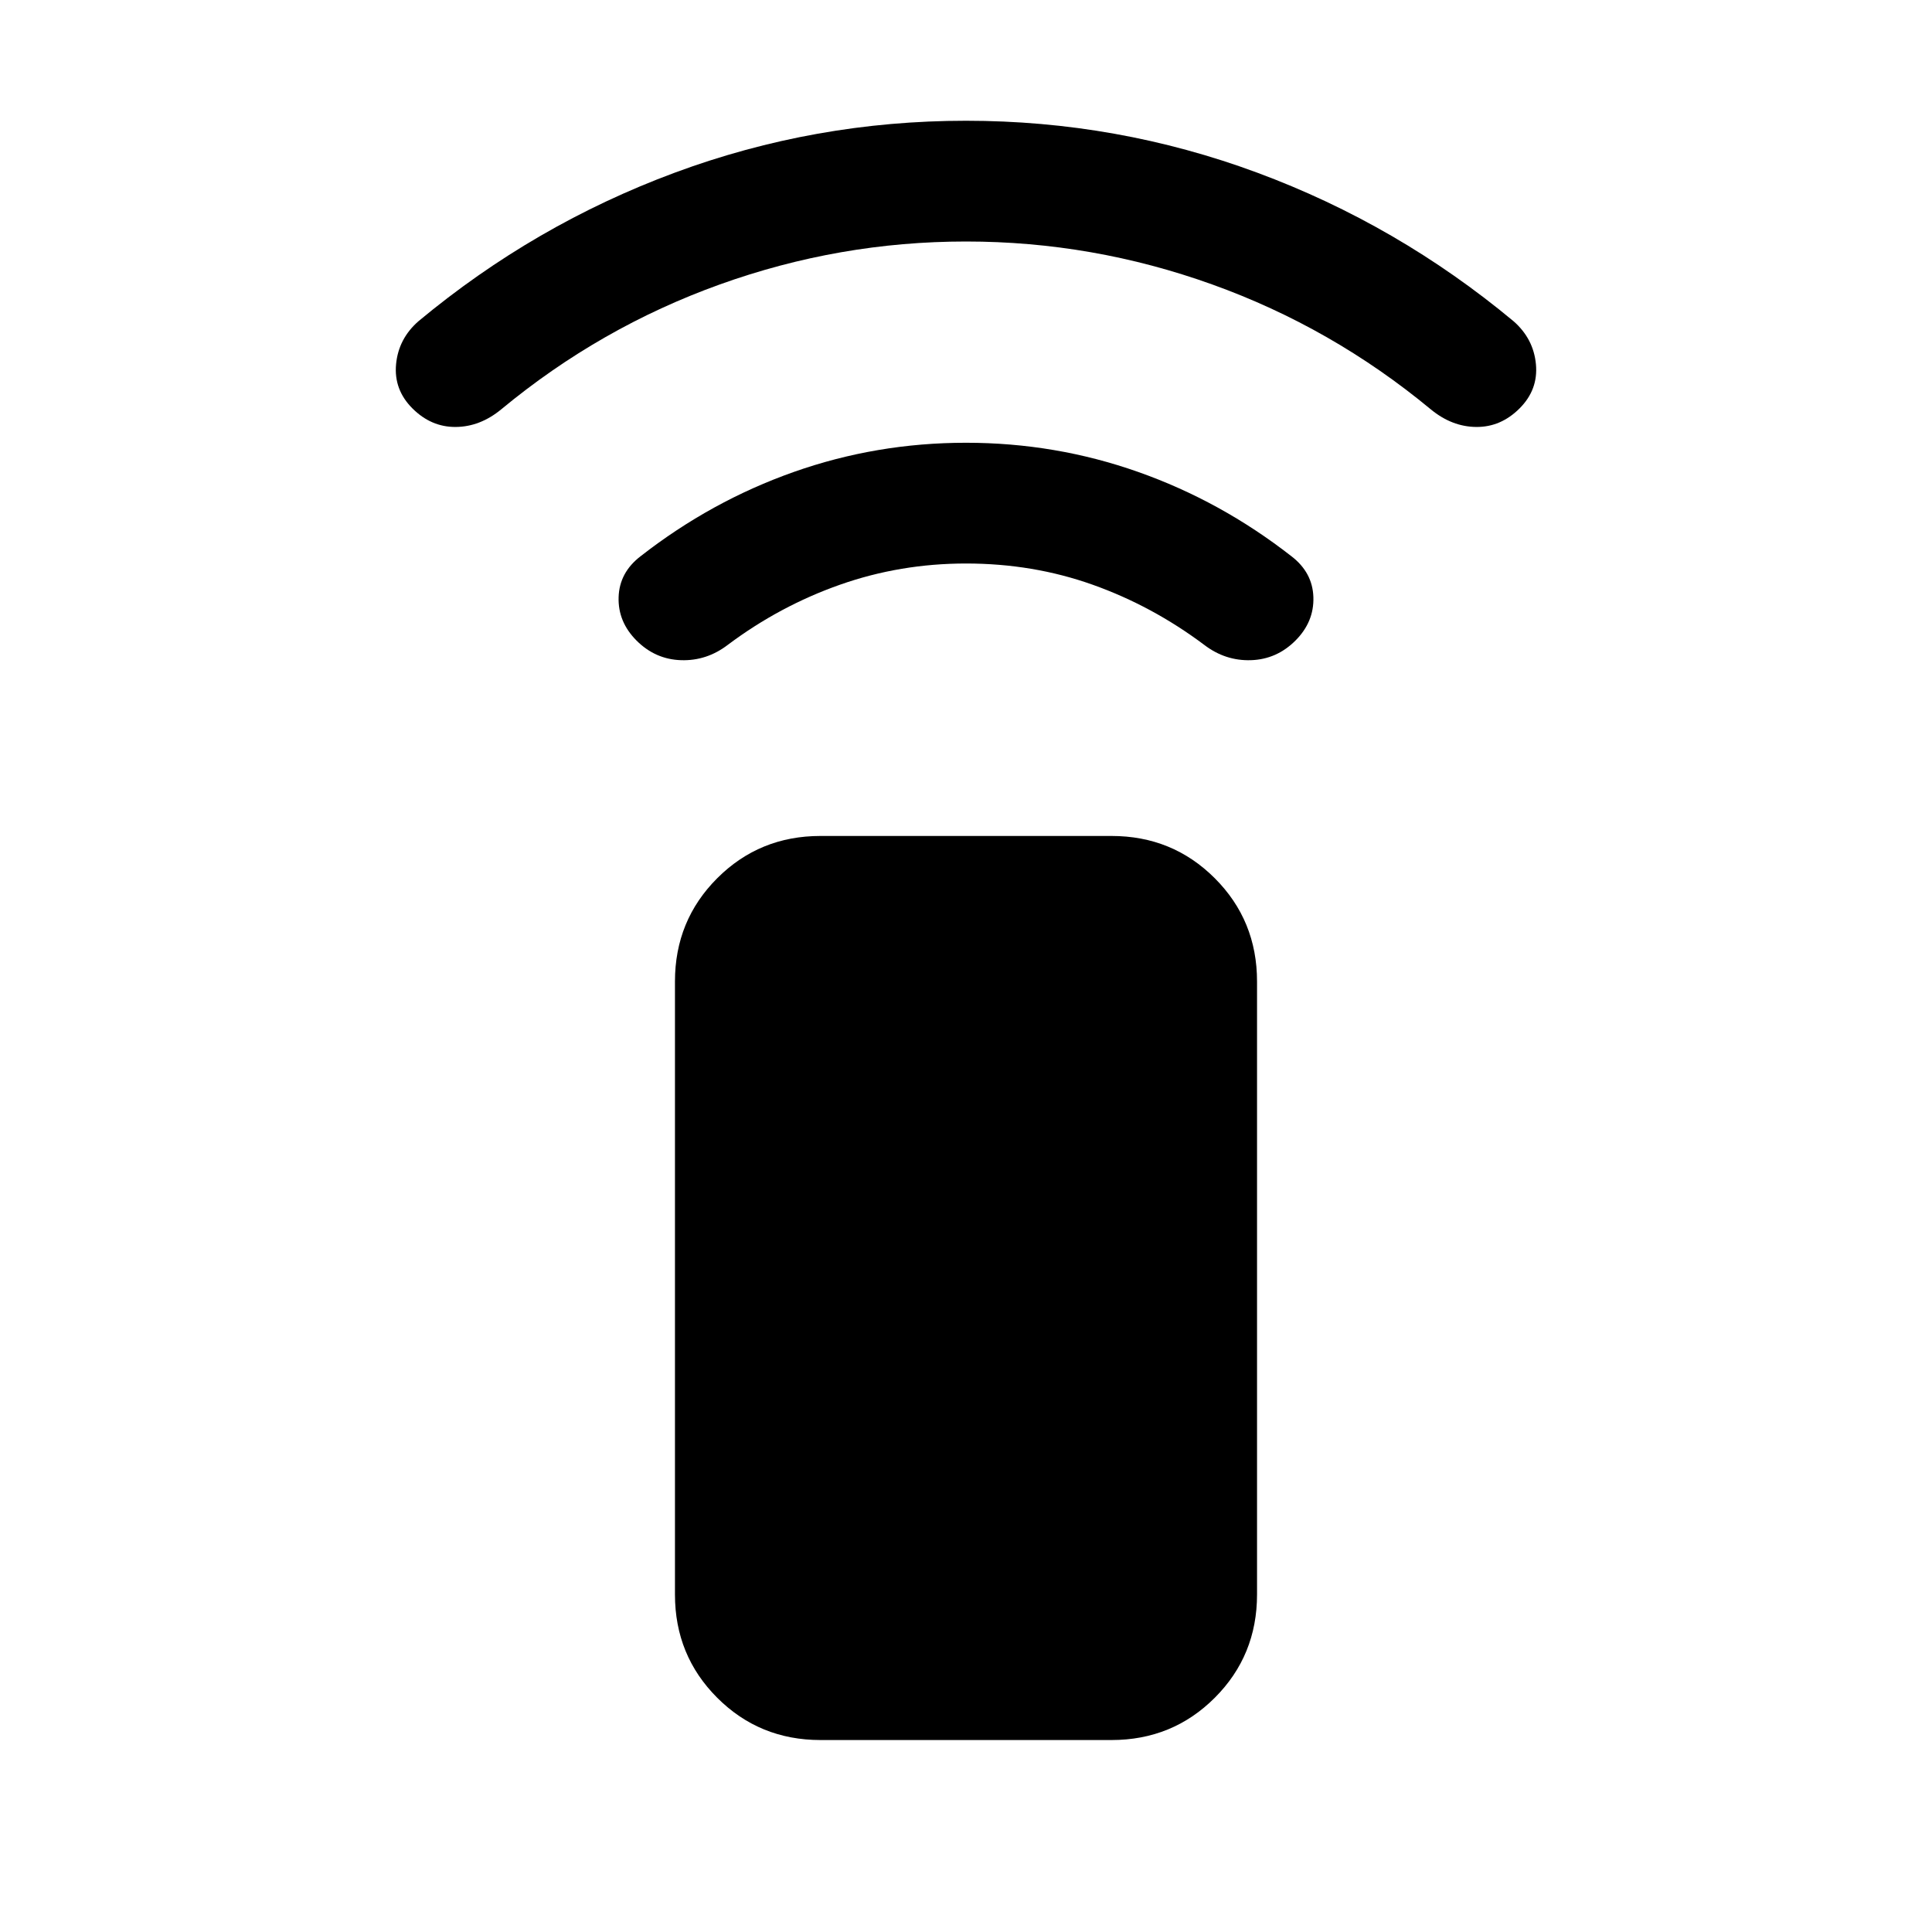 <svg xmlns="http://www.w3.org/2000/svg" height="24" viewBox="0 -960 960 960" width="24"><path d="M480-680q-32.693 0-62.616 10.539-29.923 10.538-55.692 29.846-10.538 8.077-23.307 7.654-12.769-.423-22.077-9.731-9.307-9.307-8.923-21.576.385-12.269 10.923-20.346 35.077-27.385 76.154-41.885 41.077-14.5 85.538-14.5t85.538 14.5q41.077 14.5 76.154 41.885 10.538 8.077 10.923 20.346.384 12.269-8.923 21.576-9.308 9.308-22.077 9.731-12.769.423-23.307-7.654-25.769-19.308-55.385-29.846Q513.308-680 480-680Zm0-160q-62.923 0-122.346 21.346-59.424 21.347-108.578 62.039-10.538 8.692-22.691 8.769-12.154.077-21.461-9.23-9.308-9.308-8.116-21.961 1.193-12.654 11.116-21.346 57.692-48 127.345-73.808Q404.923-899.999 480-899.999t144.731 25.808q69.653 25.808 127.345 73.808 9.923 8.692 11.116 21.346 1.192 12.653-8.116 21.961-9.307 9.307-21.461 9.23-12.153-.077-22.691-8.769-49.154-40.692-108.578-62.039Q542.923-840 480-840ZM407.693-95.386q-30.308 0-51.307-21-21-20.999-21-51.307v-304.614q0-30.308 21-51.307 20.999-21 51.307-21h144.614q30.308 0 51.307 21 21 20.999 21 51.307v304.614q0 30.308-21 51.307-20.999 21-51.307 21H407.693Z"/></svg>